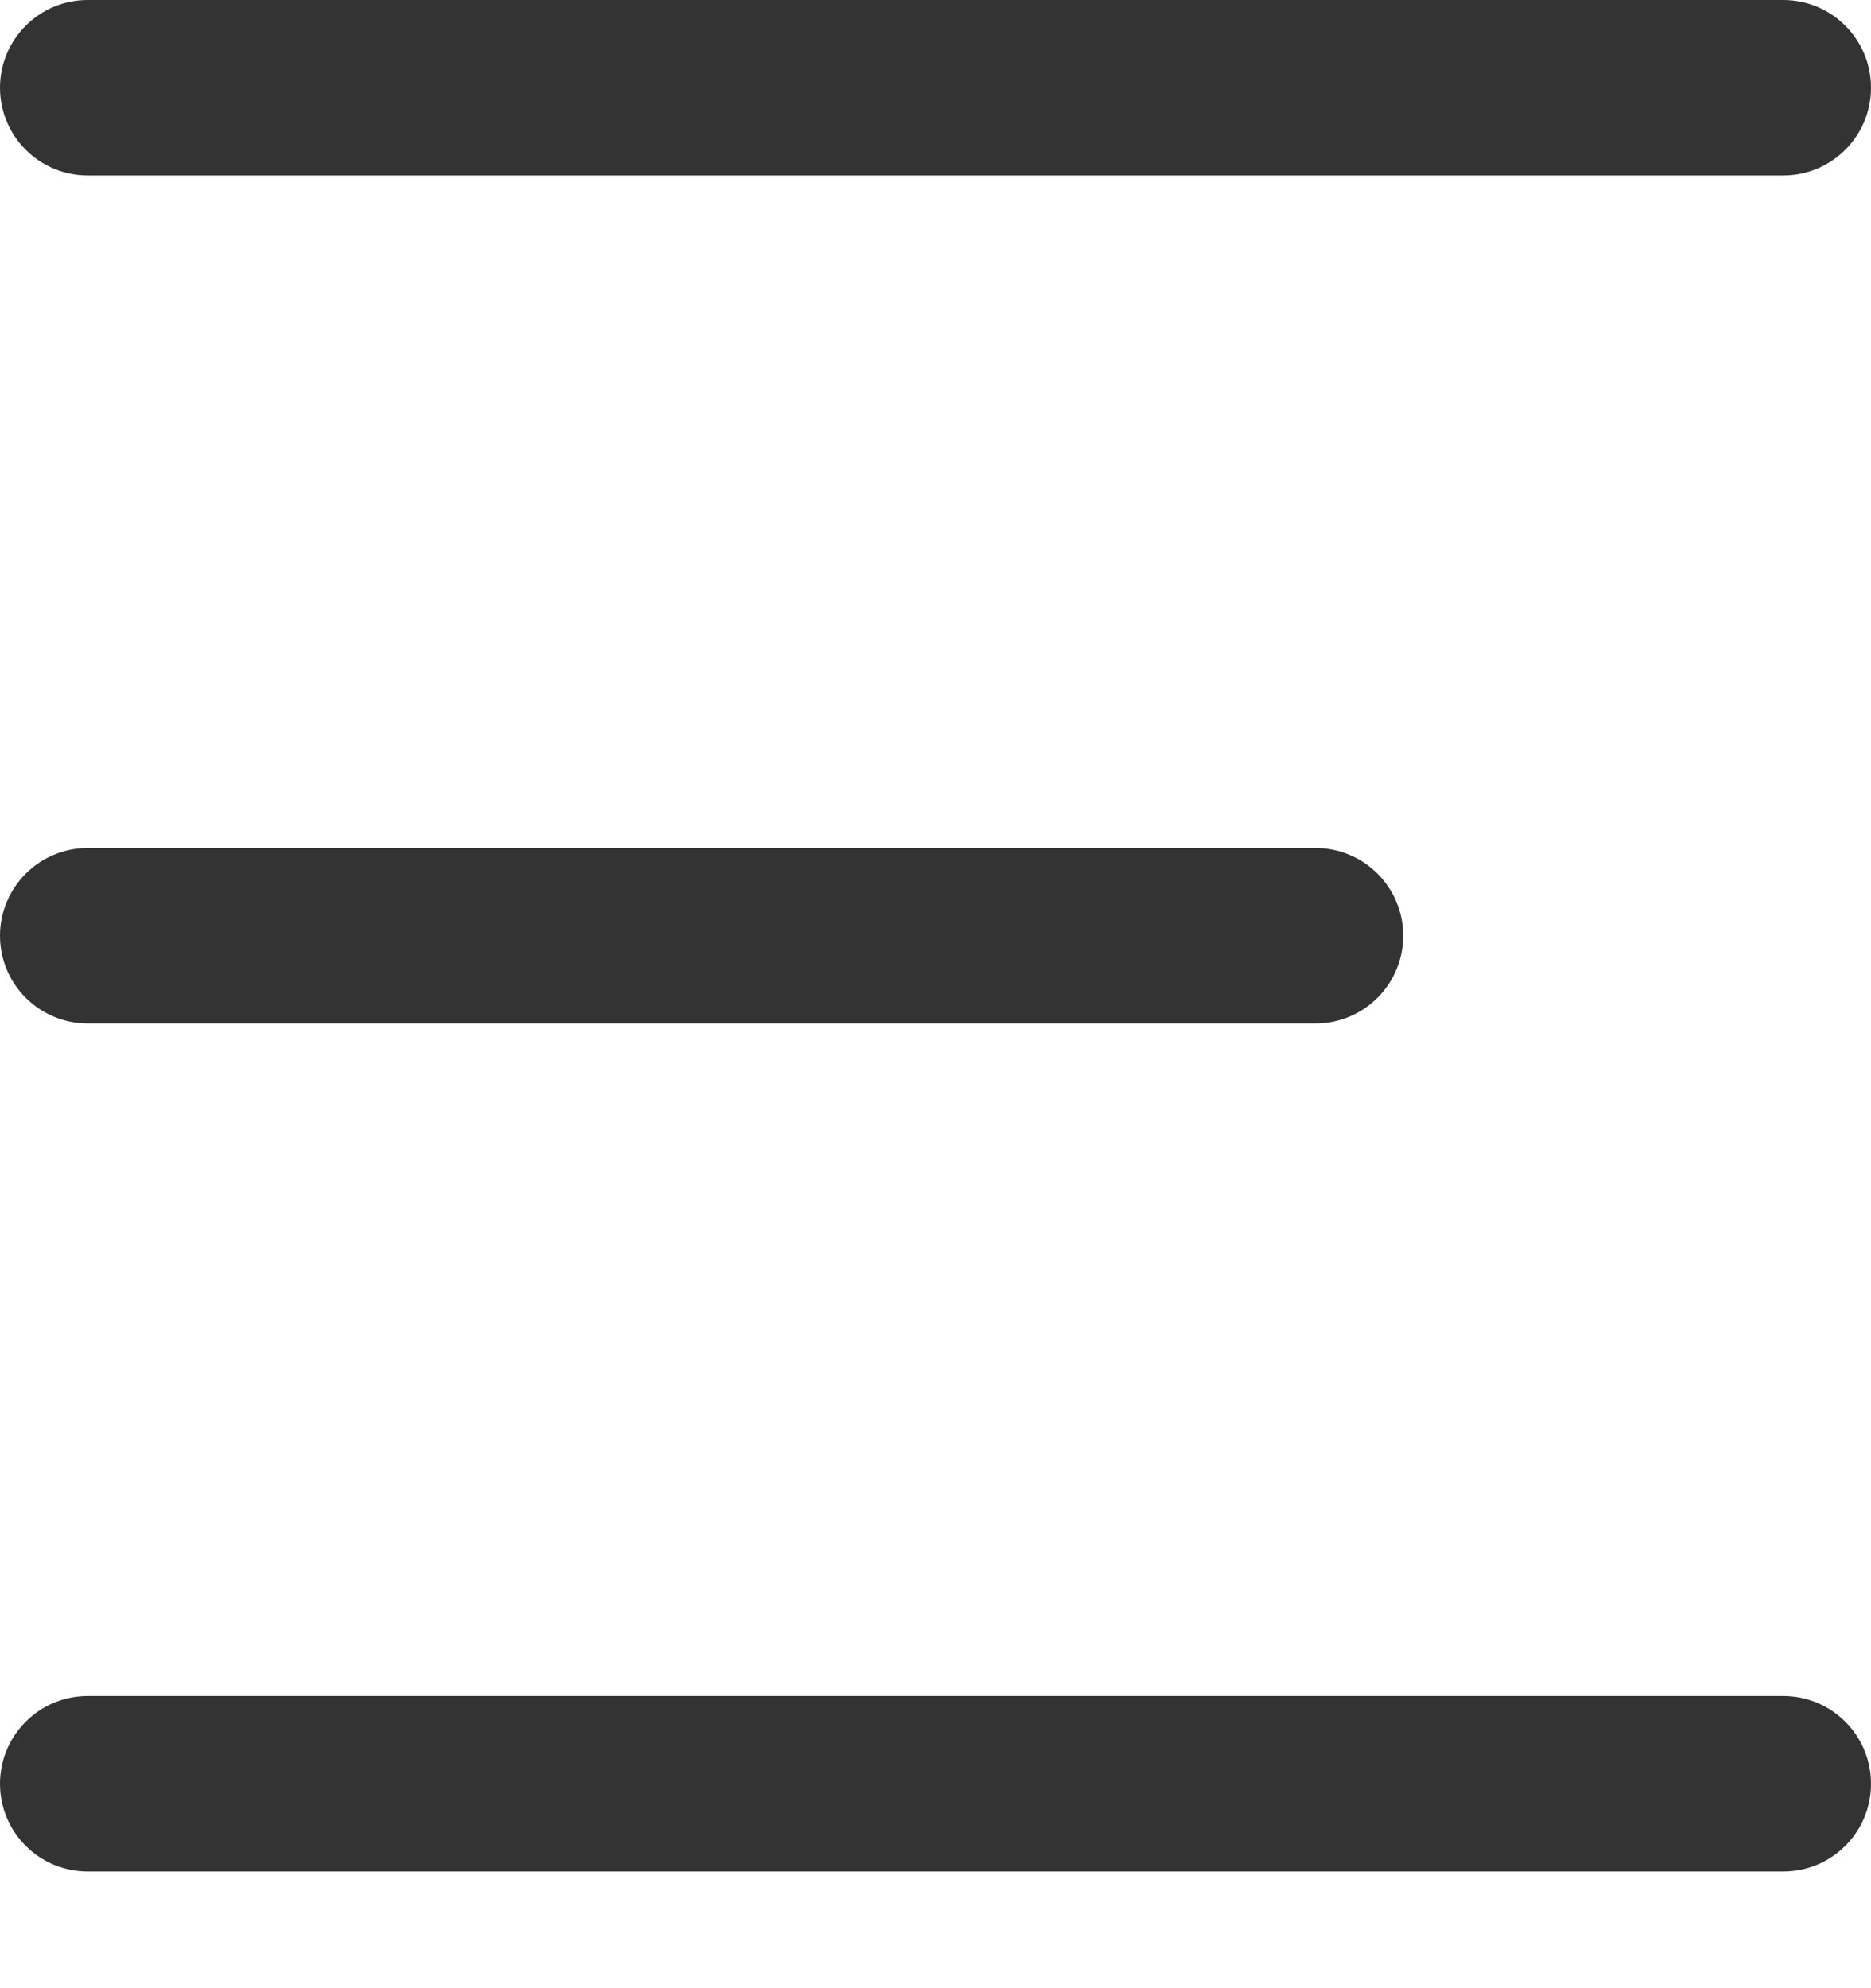 <svg width="16" height="17" viewBox="0 0 16 17" fill="none" xmlns="http://www.w3.org/2000/svg">
<path fill-rule="evenodd" clip-rule="evenodd" d="M0 0.75C0 0.336 0.336 0 0.75 0H15.25C15.664 0 16 0.336 16 0.75C16 1.164 15.664 1.5 15.25 1.5H0.75C0.336 1.5 0 1.164 0 0.75ZM0 8.001C0 7.587 0.336 7.251 0.75 7.251H11.25C11.664 7.251 12 7.587 12 8.001C12 8.415 11.664 8.751 11.25 8.751H0.75C0.336 8.751 0 8.415 0 8.001ZM0.75 14.502C0.336 14.502 0 14.838 0 15.252C0 15.667 0.336 16.002 0.75 16.002H15.25C15.664 16.002 16 15.667 16 15.252C16 14.838 15.664 14.502 15.25 14.502H0.75Z" fill="#333333"/>
</svg>
